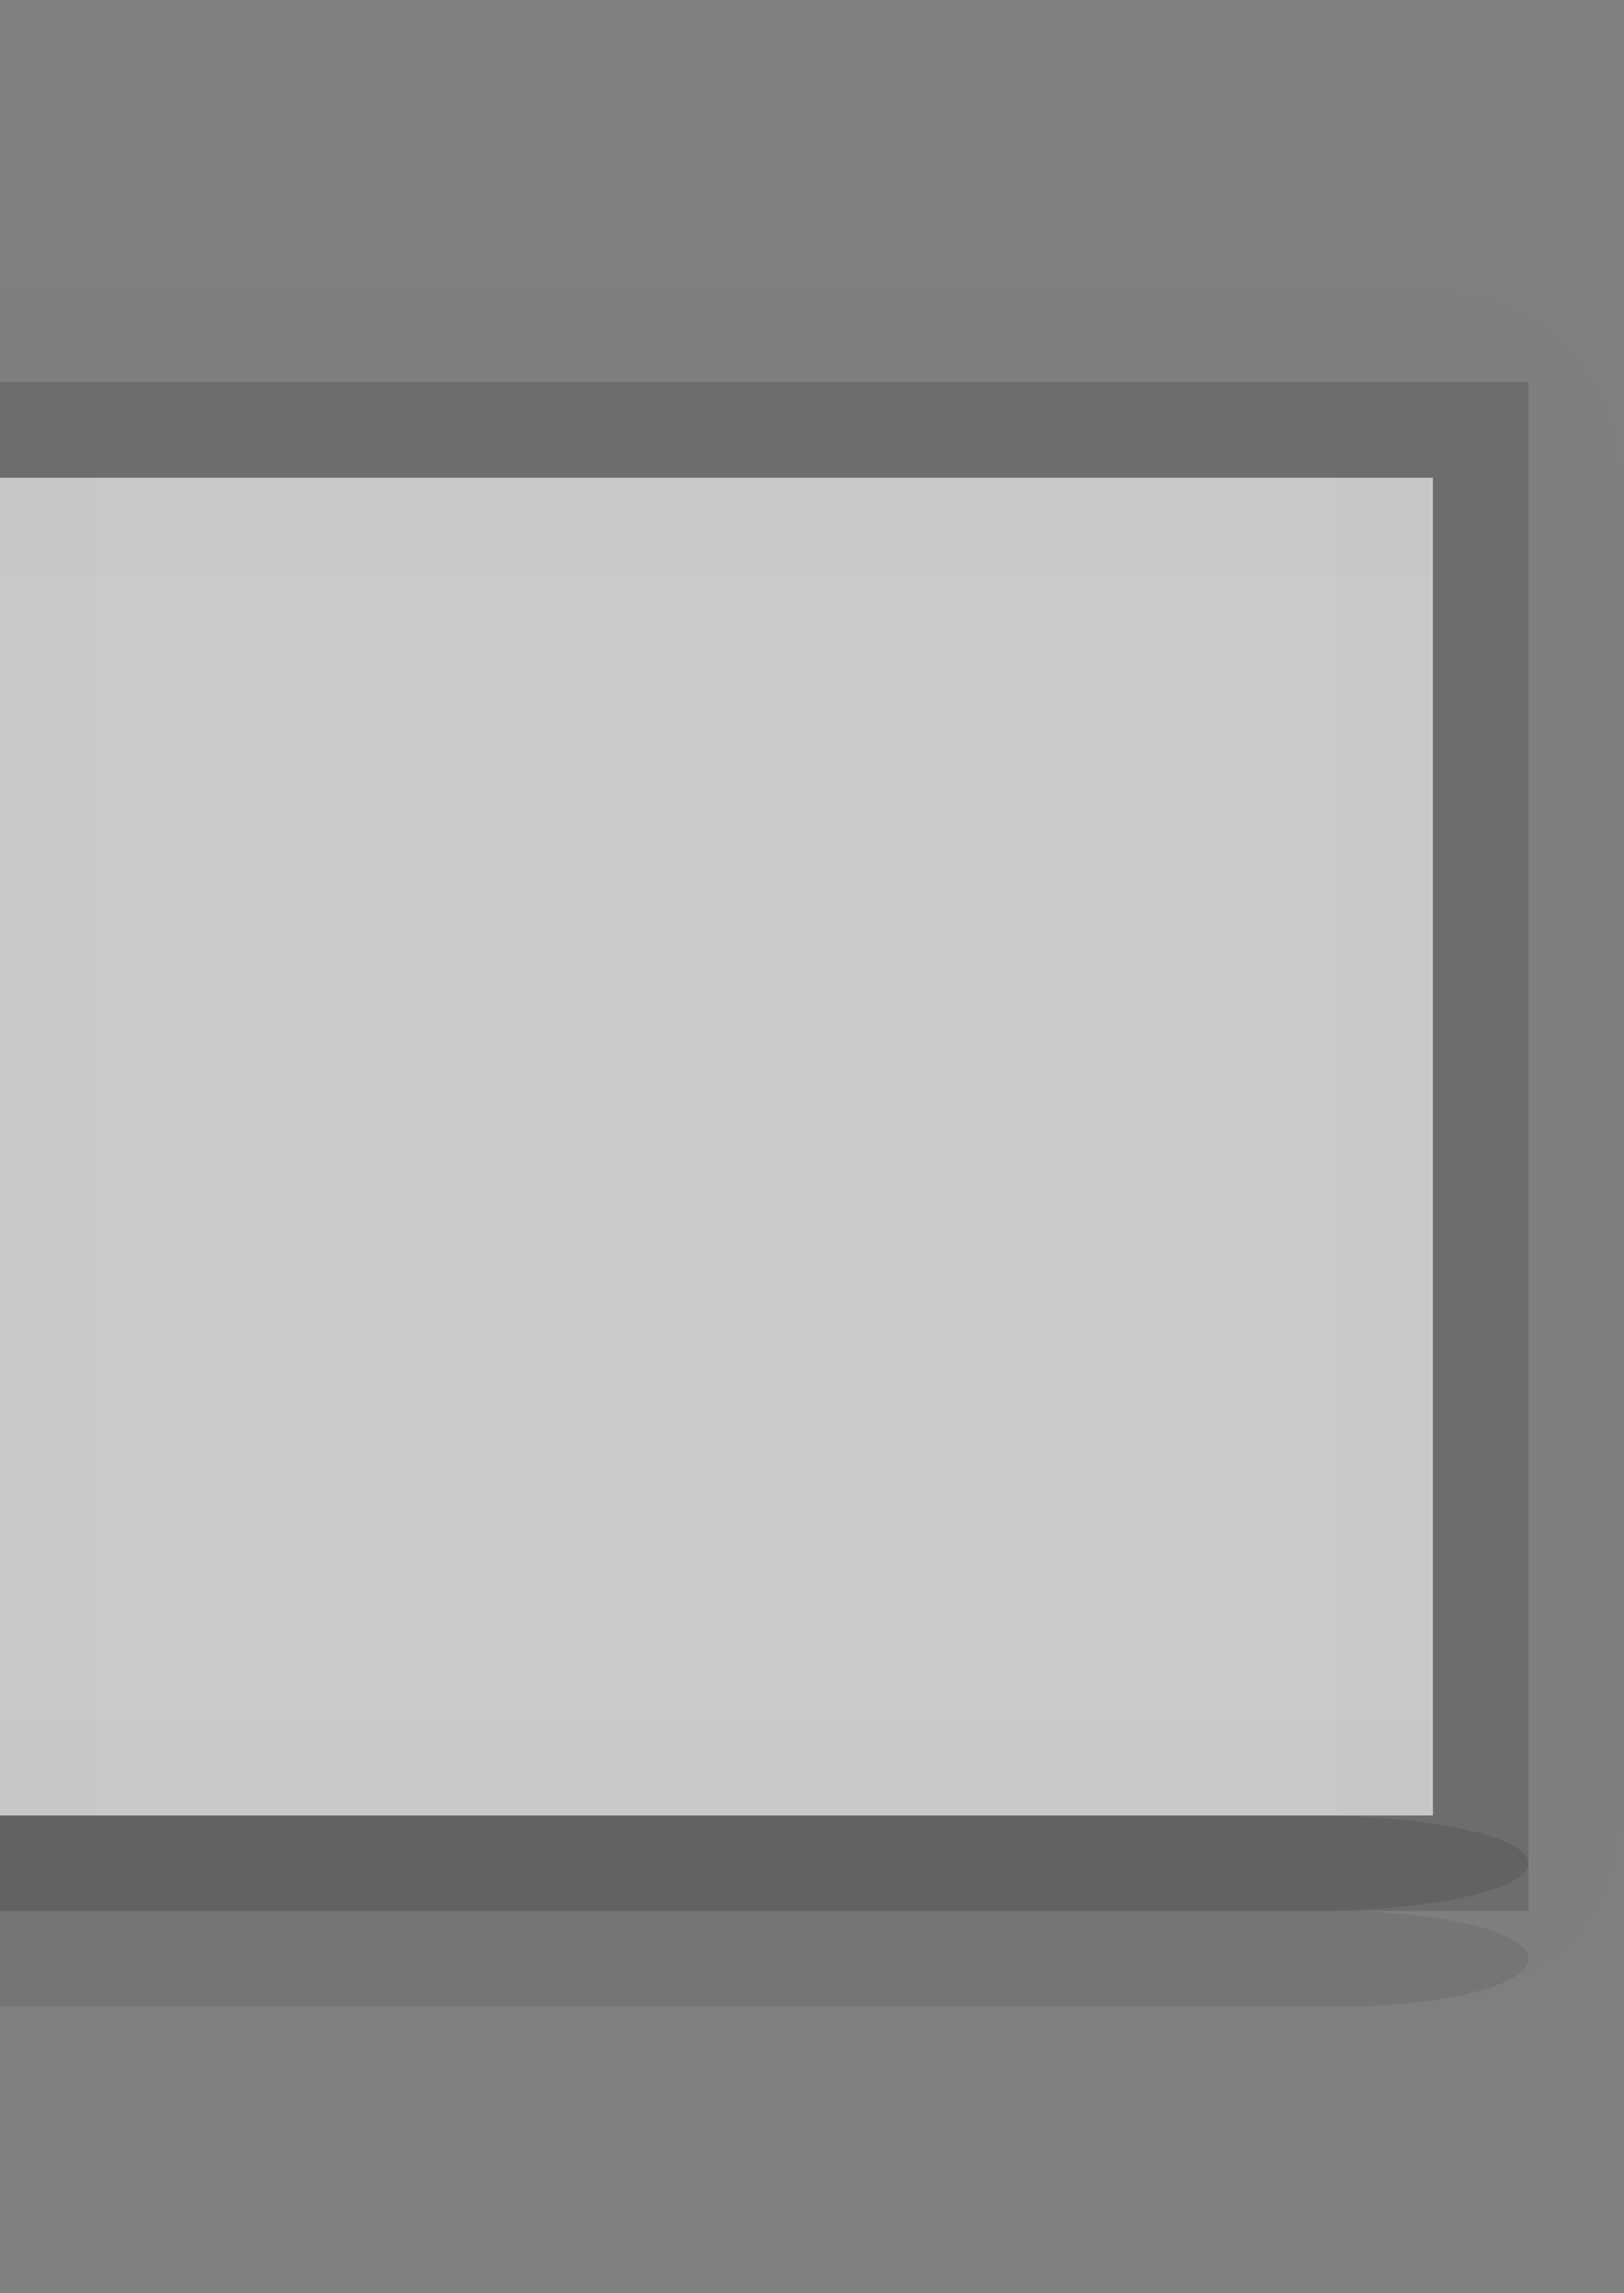 <?xml version="1.0" encoding="UTF-8" standalone="no"?>
<!-- Created with Inkscape (http://www.inkscape.org/) -->

<svg
   xmlns:dc="http://purl.org/dc/elements/1.1/"
   xmlns:cc="http://creativecommons.org/ns#"
   xmlns:rdf="http://www.w3.org/1999/02/22-rdf-syntax-ns#"
   xmlns:svg="http://www.w3.org/2000/svg"
   xmlns="http://www.w3.org/2000/svg"
   xmlns:sodipodi="http://sodipodi.sourceforge.net/DTD/sodipodi-0.dtd"
   xmlns:inkscape="http://www.inkscape.org/namespaces/inkscape"
   inkscape:export-ydpi="90.000000"
   inkscape:export-xdpi="90.000000"
   width="17"
   height="24"
   id="svg11300"
   sodipodi:version="0.32"
   inkscape:version="0.91 r13725"
   sodipodi:docname="button-primary__l--hover.svg"
   inkscape:output_extension="org.inkscape.output.svg.inkscape"
   version="1.0"
   style="display:inline;enable-background:new">
  <rect width="100%" height="100%" fill="#808080" stroke="none"/>
  <sodipodi:namedview
     stroke="#ef2929"
     fill="#f57900"
     id="base"
     pagecolor="#8c8c8c"
     bordercolor="#ff5e00"
     borderopacity="1"
     inkscape:pageopacity="1"
     inkscape:pageshadow="2"
     inkscape:zoom="19.975767"
     inkscape:cx="2.6429033"
     inkscape:cy="13.652002"
     inkscape:current-layer="layer1"
     showgrid="true"
     inkscape:grid-bbox="true"
     inkscape:document-units="px"
     inkscape:showpageshadow="false"
     inkscape:window-width="1600"
     inkscape:window-height="848"
     inkscape:window-x="0"
     inkscape:window-y="24"
     width="400px"
     height="300px"
     inkscape:snap-nodes="true"
     inkscape:snap-bbox="true"
     gridtolerance="10000"
     inkscape:object-nodes="true"
     inkscape:snap-grids="true"
     showguides="true"
     inkscape:guide-bbox="true"
     inkscape:window-maximized="1"
     inkscape:bbox-nodes="true"
     inkscape:bbox-paths="false"
     inkscape:snap-bbox-edge-midpoints="false"
     inkscape:snap-bbox-midpoints="false"
     objecttolerance="10000"
     guidetolerance="10000"
     borderlayer="true"
     showborder="true"
     guidecolor="#ff0b00"
     guideopacity="1"
     guidehicolor="#001aff"
     guidehiopacity="0.498"
     inkscape:snap-smooth-nodes="true">
    <inkscape:grid
       type="xygrid"
       id="grid3123"
       empspacing="4"
       visible="true"
       enabled="true"
       snapvisiblegridlinesonly="true" />
  </sodipodi:namedview>
  <defs
     id="defs3" />
  <g
     style="display:inline"
     inkscape:groupmode="layer"
     inkscape:label="Base"
     id="layer1"
     transform="translate(0,-276)">
    <path
       style="display:inline;opacity:0.01;fill:#000000;fill-opacity:1;stroke:none;enable-background:new"
       d="m 15,279 c 1.108,0 2,0.892 2,2 l 0,14 c 0,1.108 -0.892,2 -2,2 l -15,0 0,-1 16,0 0,-16 -16,0 0,-1 z"
       id="rect4157"
       inkscape:connector-curvature="0"
       sodipodi:nodetypes="ssssccccccs" />
    <path
       style="display:inline;opacity:0.08;fill:#000000;fill-opacity:1;stroke:none;enable-background:new"
       d="m 0,296 0,1 14,0 c 1.108,0 2,-0.223 2,-0.5 0,-0.277 -0.892,-0.5 -2,-0.5 z"
       id="rect4030-2"
       inkscape:connector-curvature="0"
       sodipodi:nodetypes="ccsssc" />
    <path
       style="display:inline;opacity:0.15;fill:#000000;fill-opacity:1;stroke:none;enable-background:new"
       d="M 0 4 L 0 5 L 15 5 L 15 19 L 0 19 L 0 20 L 16 20 L 16 4 L 0 4 z "
       transform="translate(0,276)"
       id="rect4238-3-8" />
    <path
       style="display:inline;opacity:0.7;fill:#ebebeb;fill-opacity:1;stroke:none;enable-background:new"
       d="m -15,281 15,0 0,14 -15,0 z"
       id="rect4270-9-3-2"
       inkscape:connector-curvature="0"
       sodipodi:nodetypes="ccccc"
       transform="scale(-1,1)" />
    <path
       style="display:inline;opacity:0.1;fill:#000000;fill-opacity:1;stroke:none;enable-background:new"
       d="M 13.714,295 C 14.981,295 16,295.223 16,295.5 c 0,0.277 -1.019,0.5 -2.286,0.5 L 0,296 0,295 Z"
       id="path4140"
       inkscape:connector-curvature="0"
       sodipodi:nodetypes="sssccs" />
    <g
       style="display:inline;opacity:1;enable-background:new"
       id="g3087"
       transform="translate(-2,3)">
      <path
         inkscape:connector-curvature="0"
         id="rect3949"
         d="m 2,278 15,0 0,1 -15,0 z"
         style="opacity:0.01;fill:#000000;fill-opacity:1;stroke:none"
         sodipodi:nodetypes="ccccc" />
      <path
         inkscape:connector-curvature="0"
         id="rect3951"
         d="m 278,-3 14,0 0,1 -14,0 z"
         style="opacity:0.01;fill:#000000;fill-opacity:1;stroke:none"
         transform="matrix(0,1,-1,0,0,0)"
         sodipodi:nodetypes="ccccc" />
      <path
         inkscape:connector-curvature="0"
         id="rect3953"
         d="m 278,-17 14,0 0,1 -14,0 z"
         style="opacity:0.01;fill:#000000;fill-opacity:1;stroke:none"
         transform="matrix(0,1,-1,0,0,0)"
         sodipodi:nodetypes="ccccc" />
      <path
         inkscape:connector-curvature="0"
         id="rect3967"
         d="m 2,291 15,0 0,1 -15,0 z"
         style="opacity:0.01;fill:#000000;fill-opacity:1;stroke:none"
         sodipodi:nodetypes="ccccc" />
    </g>
  </g>
</svg>
